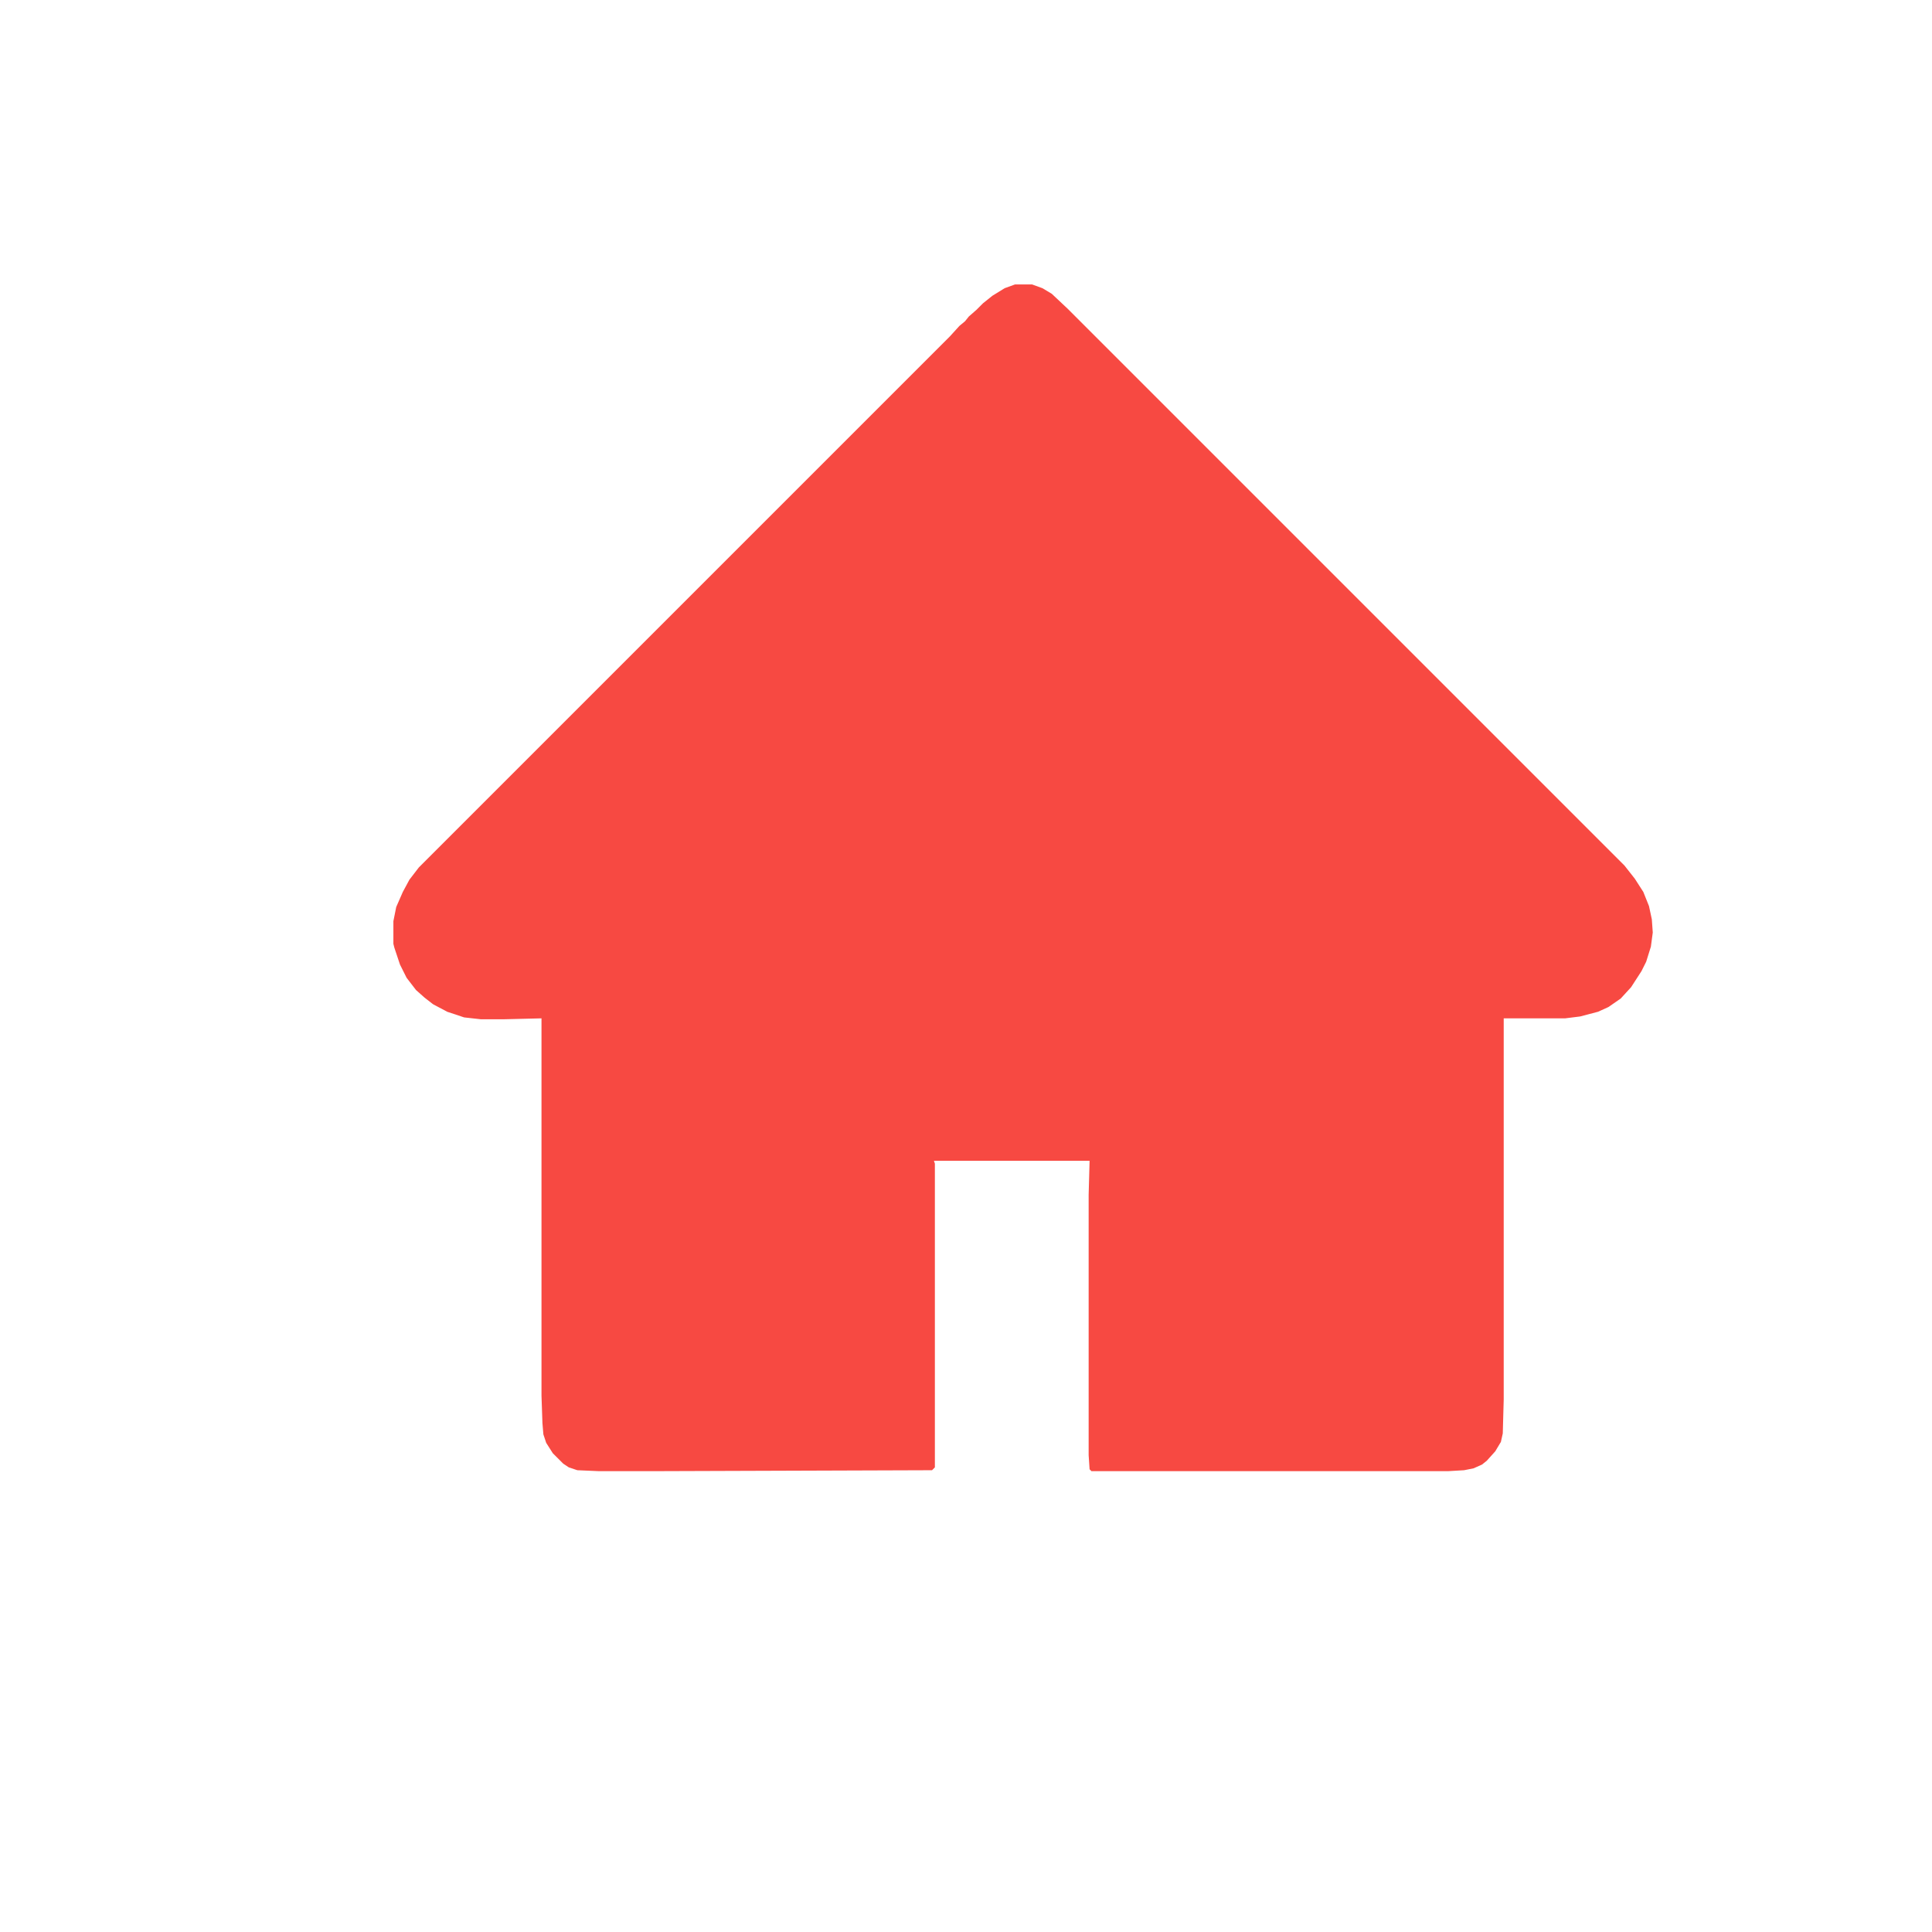 <?xml version="1.0" encoding="UTF-8"?>
<svg version="1.1" viewBox="0 0 2048 1677" width="1280" height="1280" xmlns="http://www.w3.org/2000/svg">
<path transform="translate(1076,116)" d="m0 0h18l11 4 10 6 17 16 590 590 11 14 9 14 6 15 3 14 1 14-2 15-5 16-5 10-11 17-11 12-13 9-11 5-19 5-16 2h-65v404l-1 36-2 9-6 10-9 10-5 4-9 4-10 2-17 1h-378l-2-2-1-15v-276l1-36h-165l1 3v322l-3 3-295 1h-58l-23-1-9-3-6-4-11-11-7-11-3-9-1-12-1-29v-400l-41 1h-23l-18-2-18-6-15-8-9-7-9-8-10-13-7-14-6-18-1-4v-24l3-15 7-16 7-13 10-13 563-563 10-11 6-5 4-5 8-7 7-7 10-8 13-8z" fill="#F74942"/>
</svg>
